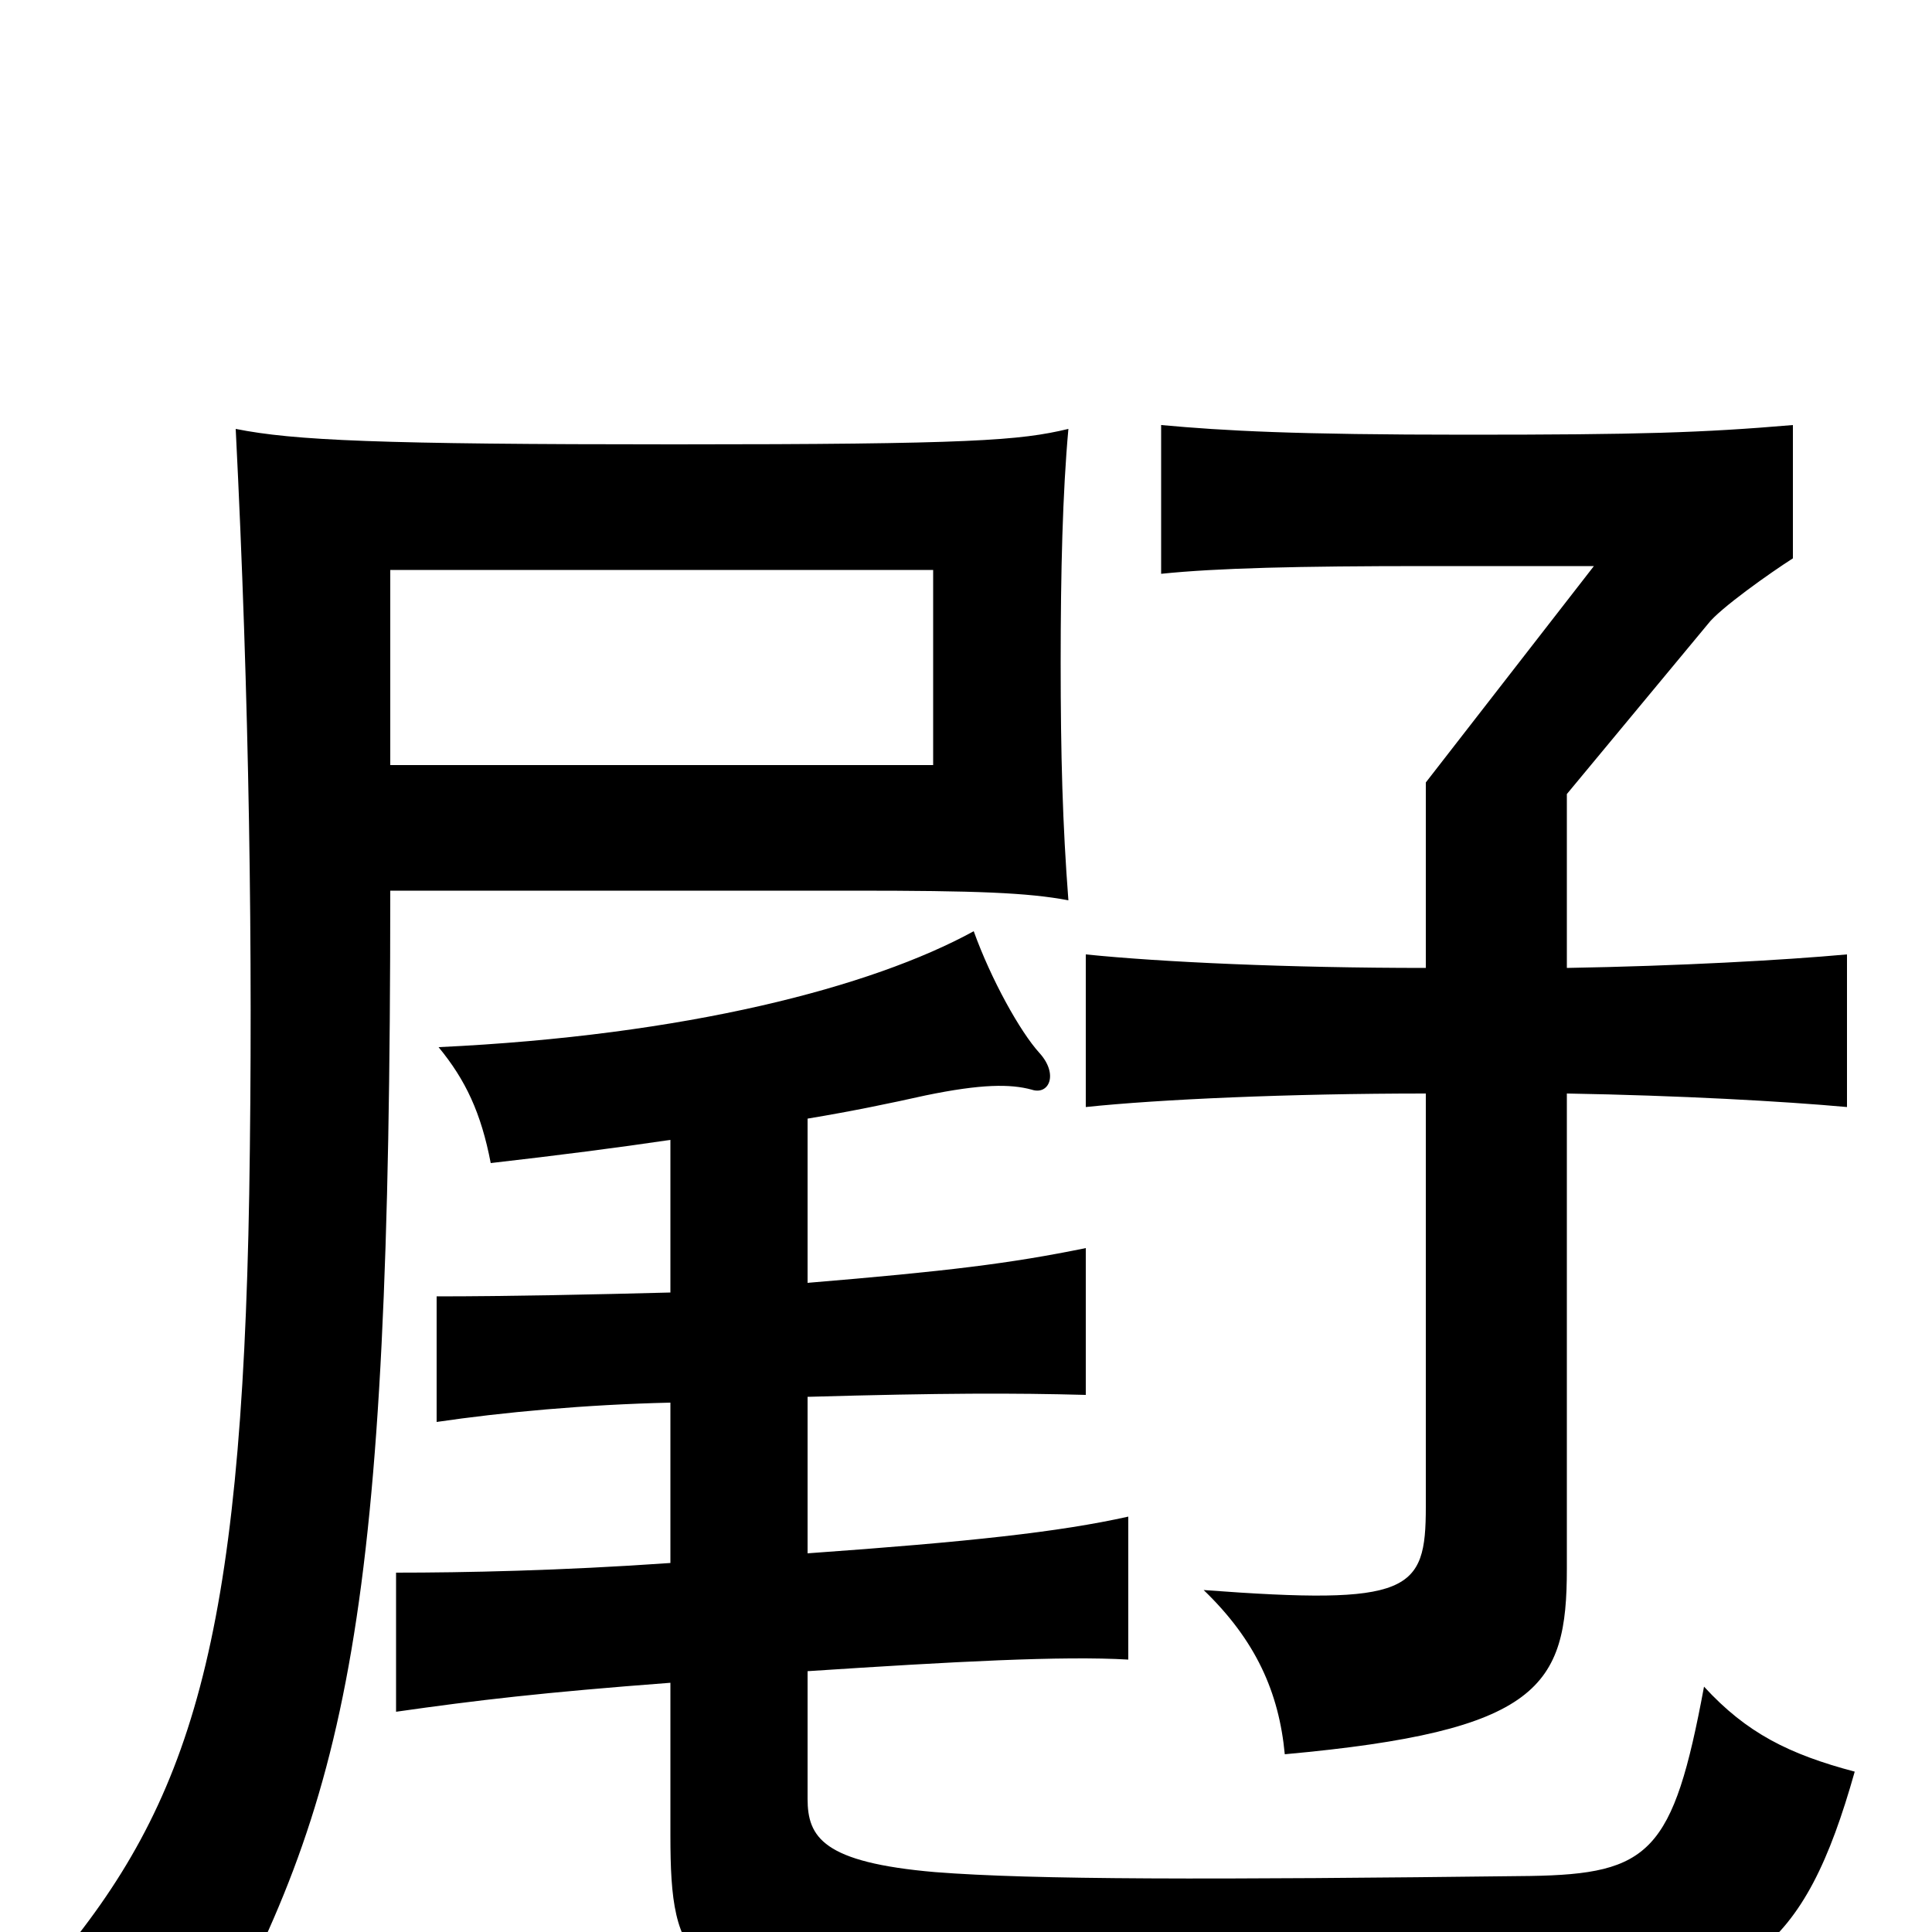 <svg xmlns="http://www.w3.org/2000/svg" viewBox="0 -1000 1000 1000">
	<path fill="#000000" d="M483 -604H202V-705H483ZM553 -534C550 -573 549 -609 549 -657C549 -704 550 -745 553 -778C528 -772 503 -770 349 -770C196 -770 152 -772 122 -778C129 -639 131 -507 129 -382C125 -150 99 -67 27 18C69 34 85 45 104 68C181 -70 202 -162 202 -539H442C505 -539 532 -538 553 -534ZM347 -410V-331C309 -330 263 -329 226 -329V-264C260 -269 303 -273 347 -274V-191C290 -187 240 -186 205 -186V-114C247 -120 281 -124 347 -129V-50C347 17 356 31 462 37C528 41 634 41 795 38C904 36 934 9 960 -83C926 -92 904 -103 882 -127C866 -41 854 -30 792 -29C626 -27 535 -27 484 -31C426 -36 418 -49 418 -69V-135C494 -140 550 -143 584 -141V-215C548 -207 502 -202 418 -196V-277C488 -279 525 -279 562 -278V-354C523 -346 490 -342 418 -336V-421C442 -425 461 -429 479 -433C508 -439 523 -439 534 -436C543 -433 548 -444 538 -455C528 -466 513 -493 504 -518C451 -489 355 -464 227 -458C241 -441 249 -424 254 -398C289 -402 320 -406 347 -410ZM811 -434C869 -433 923 -430 956 -427V-506C923 -503 869 -500 811 -499V-589L884 -677C890 -685 917 -704 928 -711V-780C881 -776 849 -775 759 -775C670 -775 634 -777 601 -780V-703C630 -706 672 -707 738 -707H825L738 -595V-499C667 -499 601 -502 562 -506V-427C600 -431 667 -434 738 -434V-220C738 -176 730 -169 623 -177C650 -151 662 -124 665 -92C797 -104 811 -127 811 -188Z"/>
</svg>